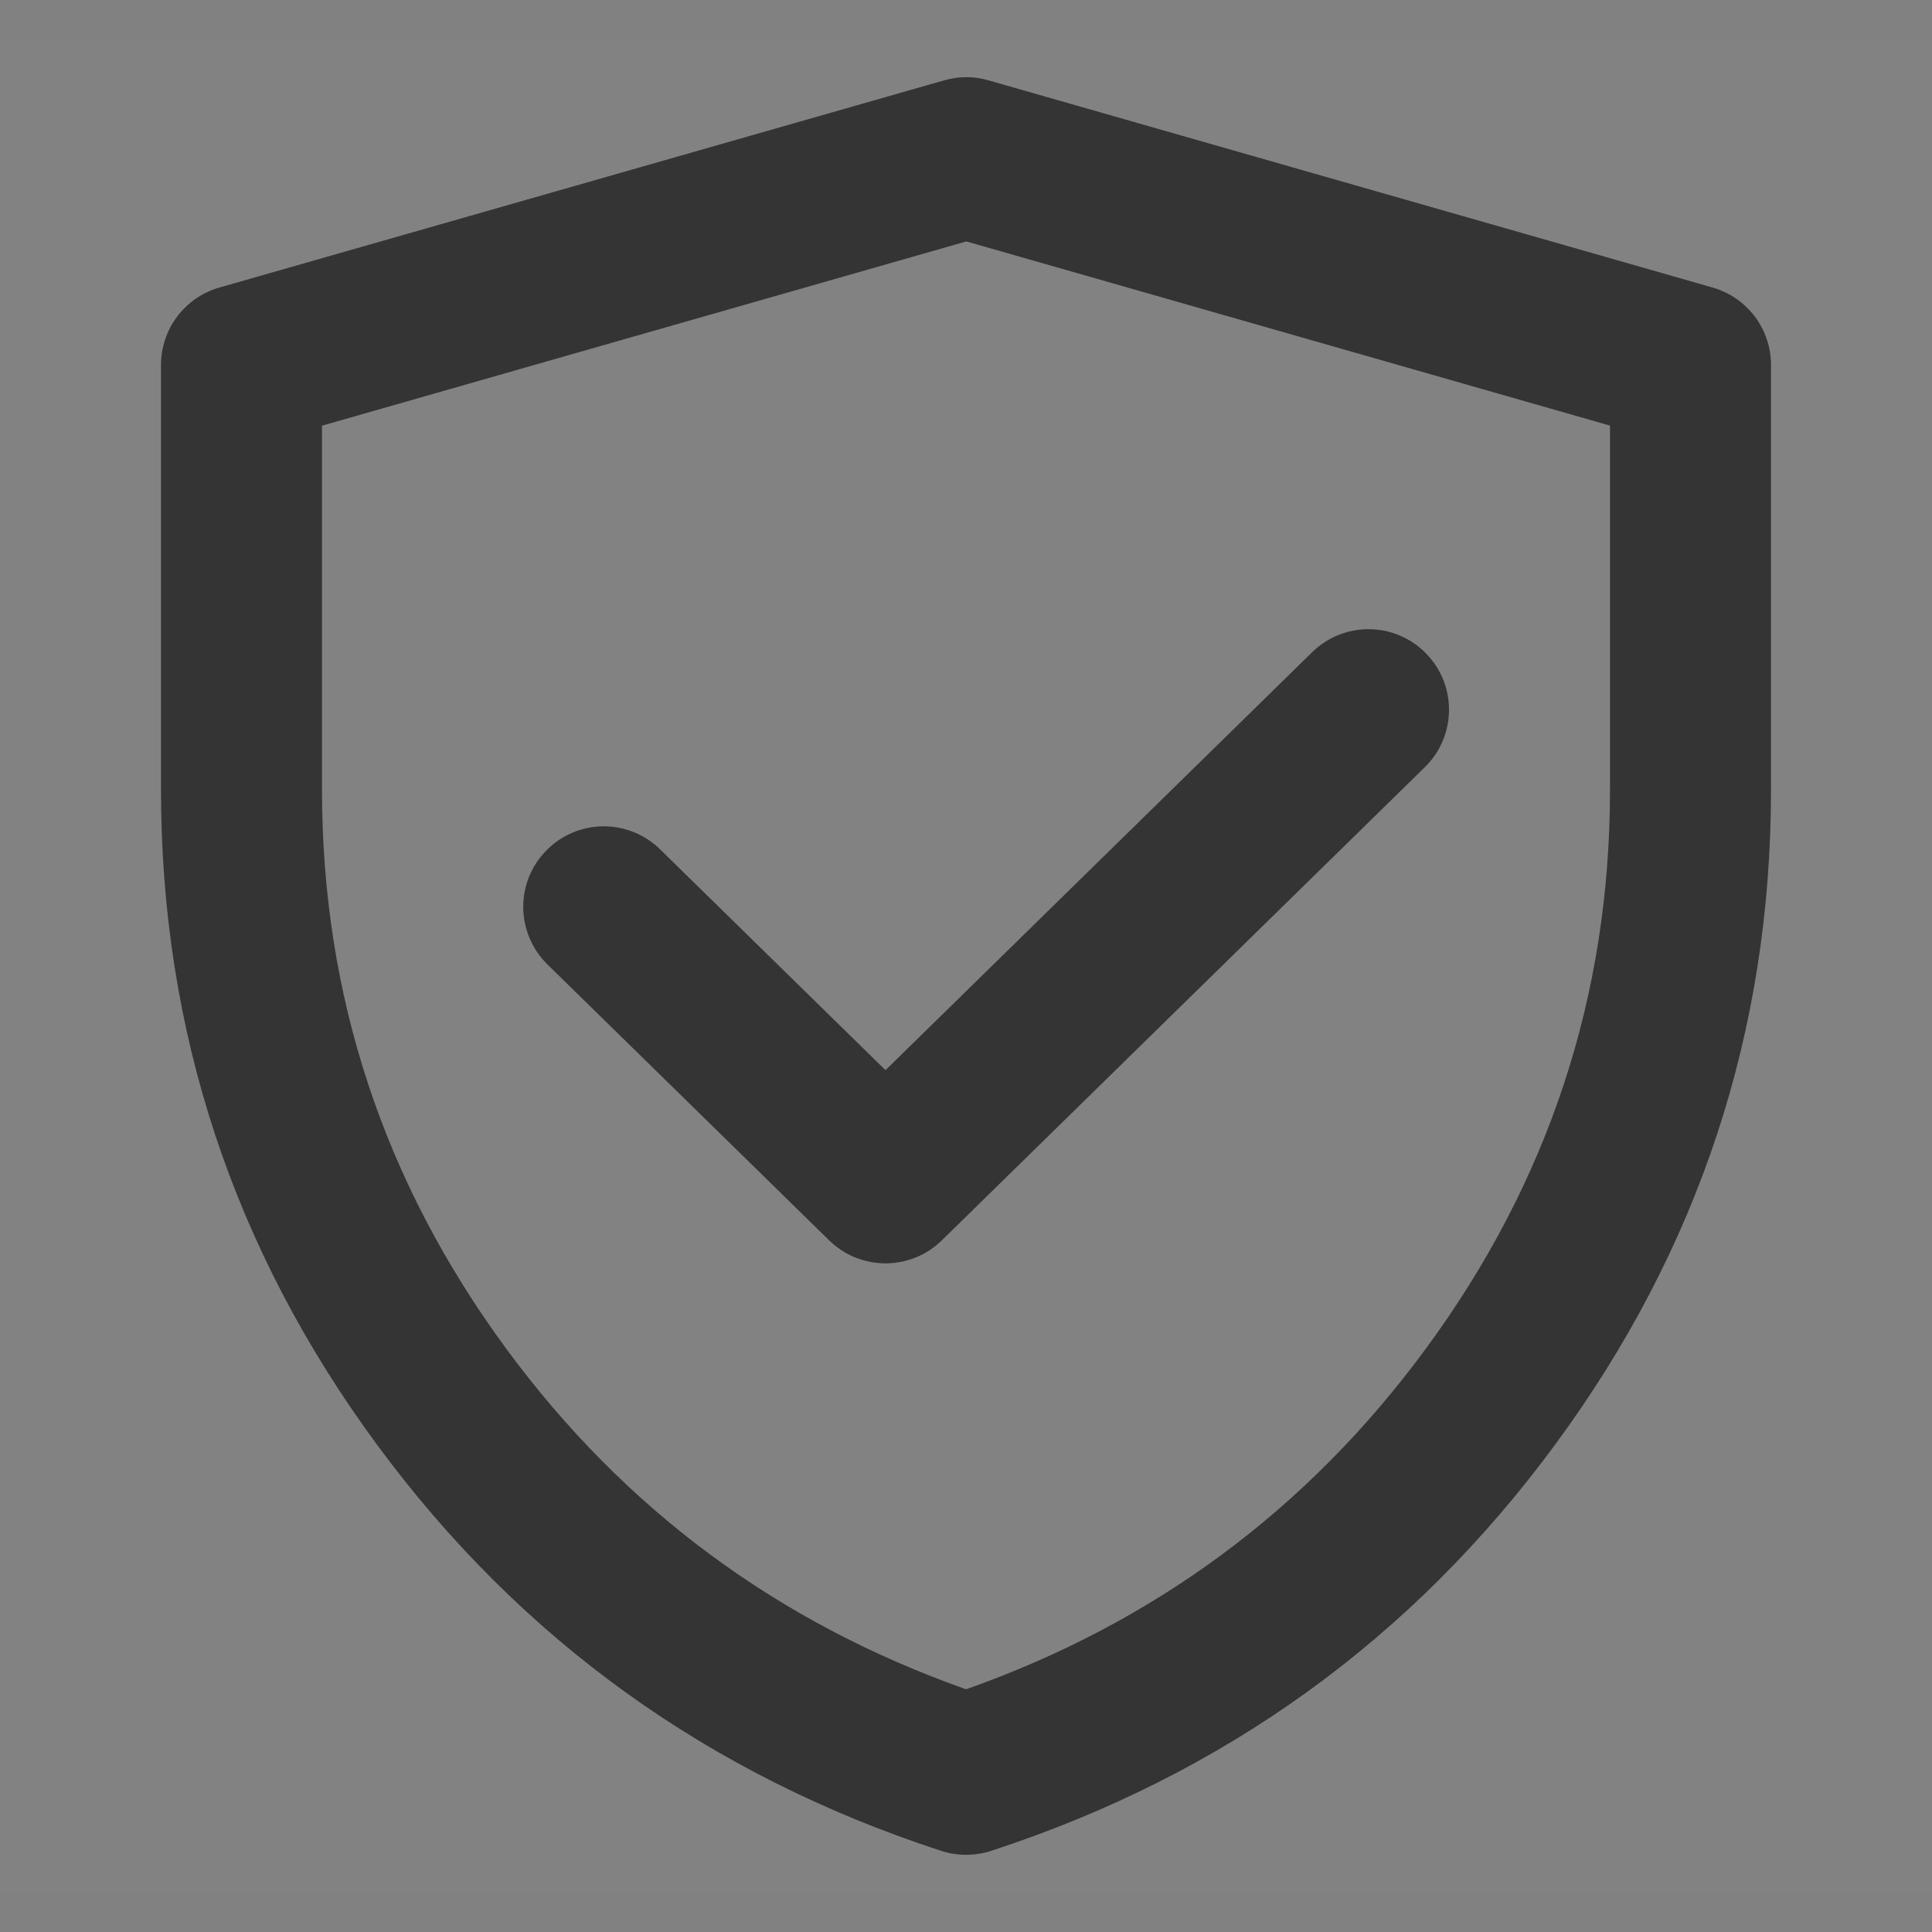 <svg xmlns="http://www.w3.org/2000/svg" xmlns:xlink="http://www.w3.org/1999/xlink" fill="none" version="1.1" width="24" height="24" viewBox="0 0 24 24"><rect x="0" y="0" width="24" height="24" fill="#808080" stroke="none"/><defs><clipPath id="master_svg0_1_0061"><rect x="0" y="0" width="24" height="24" rx="0"/></clipPath></defs><g clip-path="url(#master_svg0_1_0061)"><g><rect x="0" y="0" width="24" height="23.51" rx="0" fill="#FFFFFF" fill-opacity="0.01"/></g><g><path d="M24,0.49L0,0.49L0,24L24,24L24,0.49Z" fill="#FFFFFF" fill-opacity="0.01"/></g><g><path d="M2,4.533L2,9.81Q2,14.301,4.68,17.942Q7.355,21.577,11.691,22.992Q11.842,23.041,12.001,23.041Q12.16,23.041,12.312,22.992Q16.647,21.577,19.321,17.942Q22,14.302,22,9.812L22,4.533Q22,4.452,21.987,4.373Q21.974,4.293,21.948,4.216Q21.923,4.139,21.885,4.068Q21.847,3.996,21.799,3.931Q21.75,3.867,21.691,3.811Q21.633,3.755,21.566,3.709Q21.499,3.663,21.426,3.629Q21.353,3.594,21.275,3.572L12.279,0.998Q12.004,0.919,11.729,0.998L2.725,3.572Q2.647,3.594,2.574,3.629Q2.501,3.663,2.434,3.709Q2.367,3.755,2.309,3.811Q2.25,3.867,2.202,3.931Q2.153,3.996,2.115,4.067Q2.077,4.139,2.052,4.216Q2.026,4.293,2.013,4.373Q2,4.452,2,4.533ZM6.29,16.756Q4,13.644,4,9.81L4,5.288L12.004,2.999L20,5.287L20,9.812Q20,13.646,17.71,16.757Q15.513,19.744,12.001,20.985Q8.489,19.744,6.29,16.756Z" fill-rule="evenodd" fill="#000000" fill-opacity="0.6"/></g><g><path d="M17.699,9.531L17.7,9.531Q17.703,9.527,17.707,9.523Q17.848,9.383,17.924,9.199Q18,9.015,18,8.816Q18,8.62,17.926,8.438Q17.852,8.257,17.714,8.117Q17.711,8.113,17.707,8.109Q17.568,7.97,17.387,7.894Q17.207,7.818,17.01,7.816L17.01,7.816L17,7.816Q16.804,7.816,16.622,7.89Q16.44,7.965,16.3,8.102L16.3,8.102L11,13.294L8.2,10.551L8.2,10.551Q8.06,10.414,7.878,10.339Q7.696,10.265,7.5,10.265L7.49,10.265Q7.291,10.267,7.108,10.345Q6.925,10.423,6.786,10.566Q6.648,10.706,6.574,10.887Q6.5,11.069,6.5,11.265L6.5,11.276Q6.502,11.475,6.58,11.657Q6.658,11.84,6.8,11.98L6.8,11.98L10.3,15.408Q10.37,15.476,10.451,15.53Q10.532,15.583,10.622,15.62Q10.712,15.656,10.807,15.675Q10.903,15.694,11,15.694Q11.097,15.694,11.193,15.675Q11.288,15.656,11.378,15.62Q11.468,15.583,11.549,15.53Q11.63,15.476,11.7,15.408L17.699,9.531Z" fill-rule="evenodd" fill="#000000" fill-opacity="0.6"/></g></g></svg>